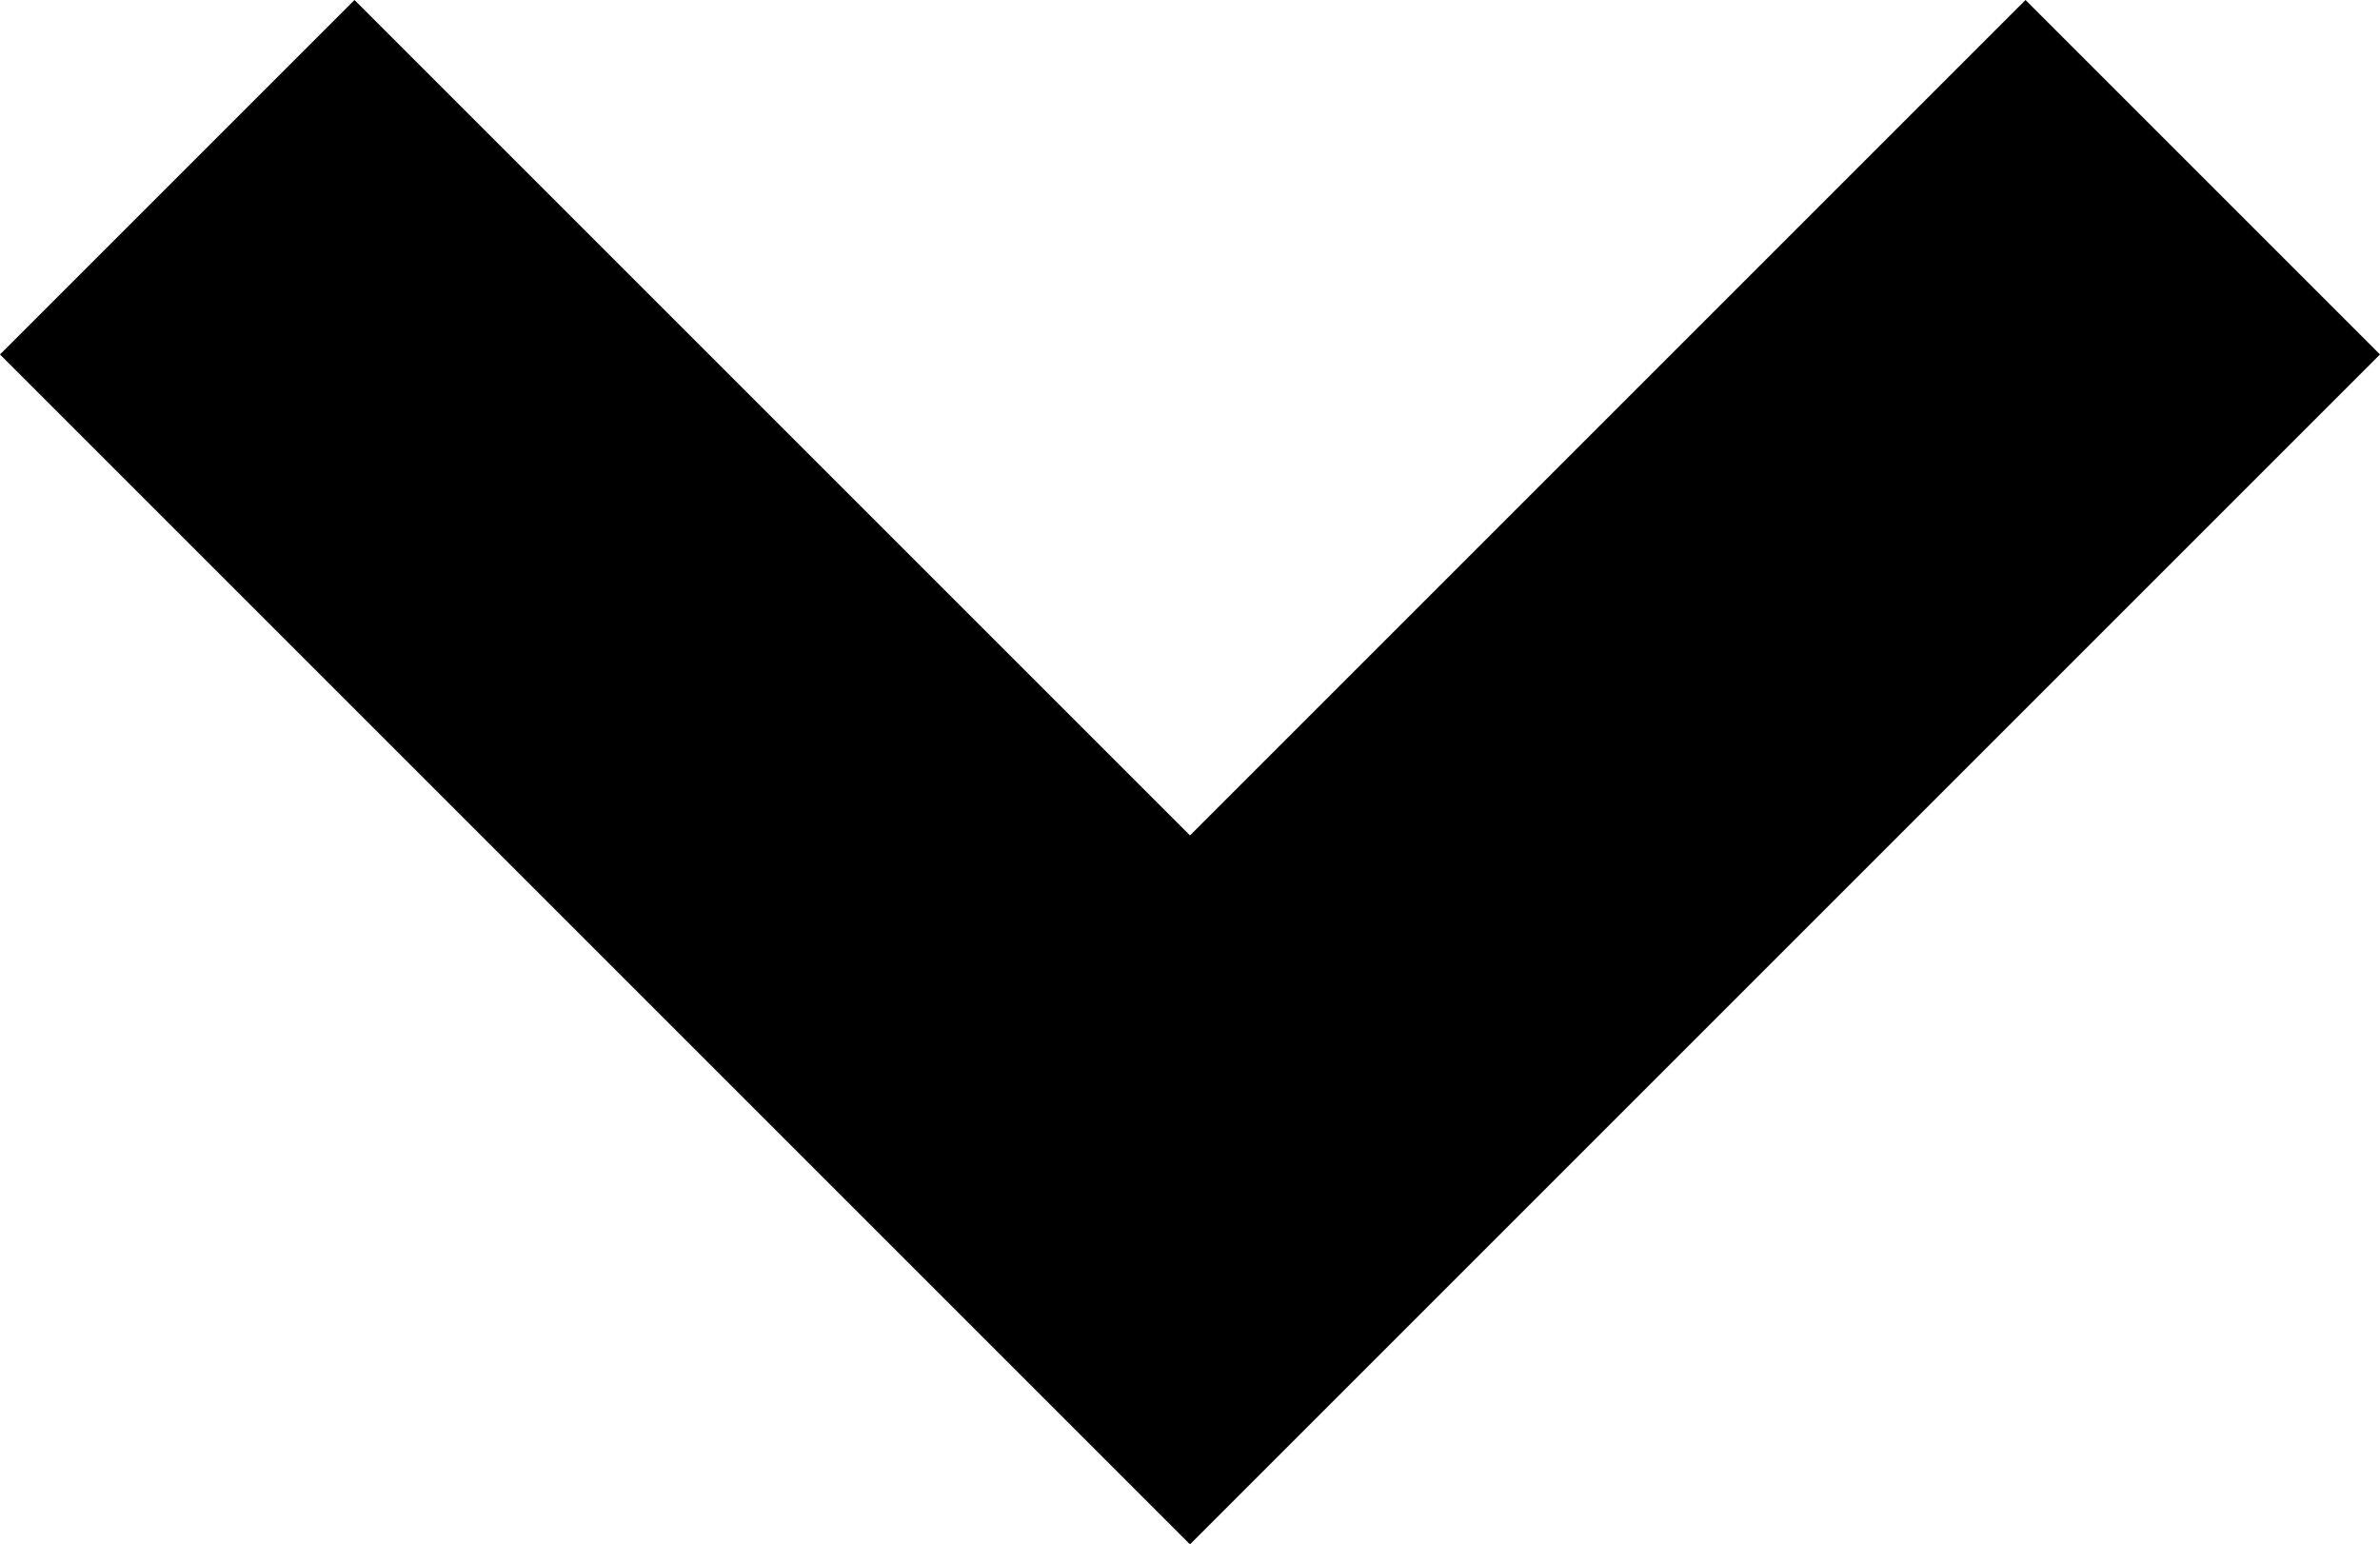 <svg xmlns="http://www.w3.org/2000/svg" width="20" height="12.979" viewBox="0 0 20 12.979">
    <defs>
        <style>
            .a {
                fill: #000;
            }
        </style>
    </defs>
    <path class="a" d="M12,14.979l-10-10L4.979,2,12,9.021,19.021,2,22,4.979Z" transform="translate(-2 -2)"/>
</svg>